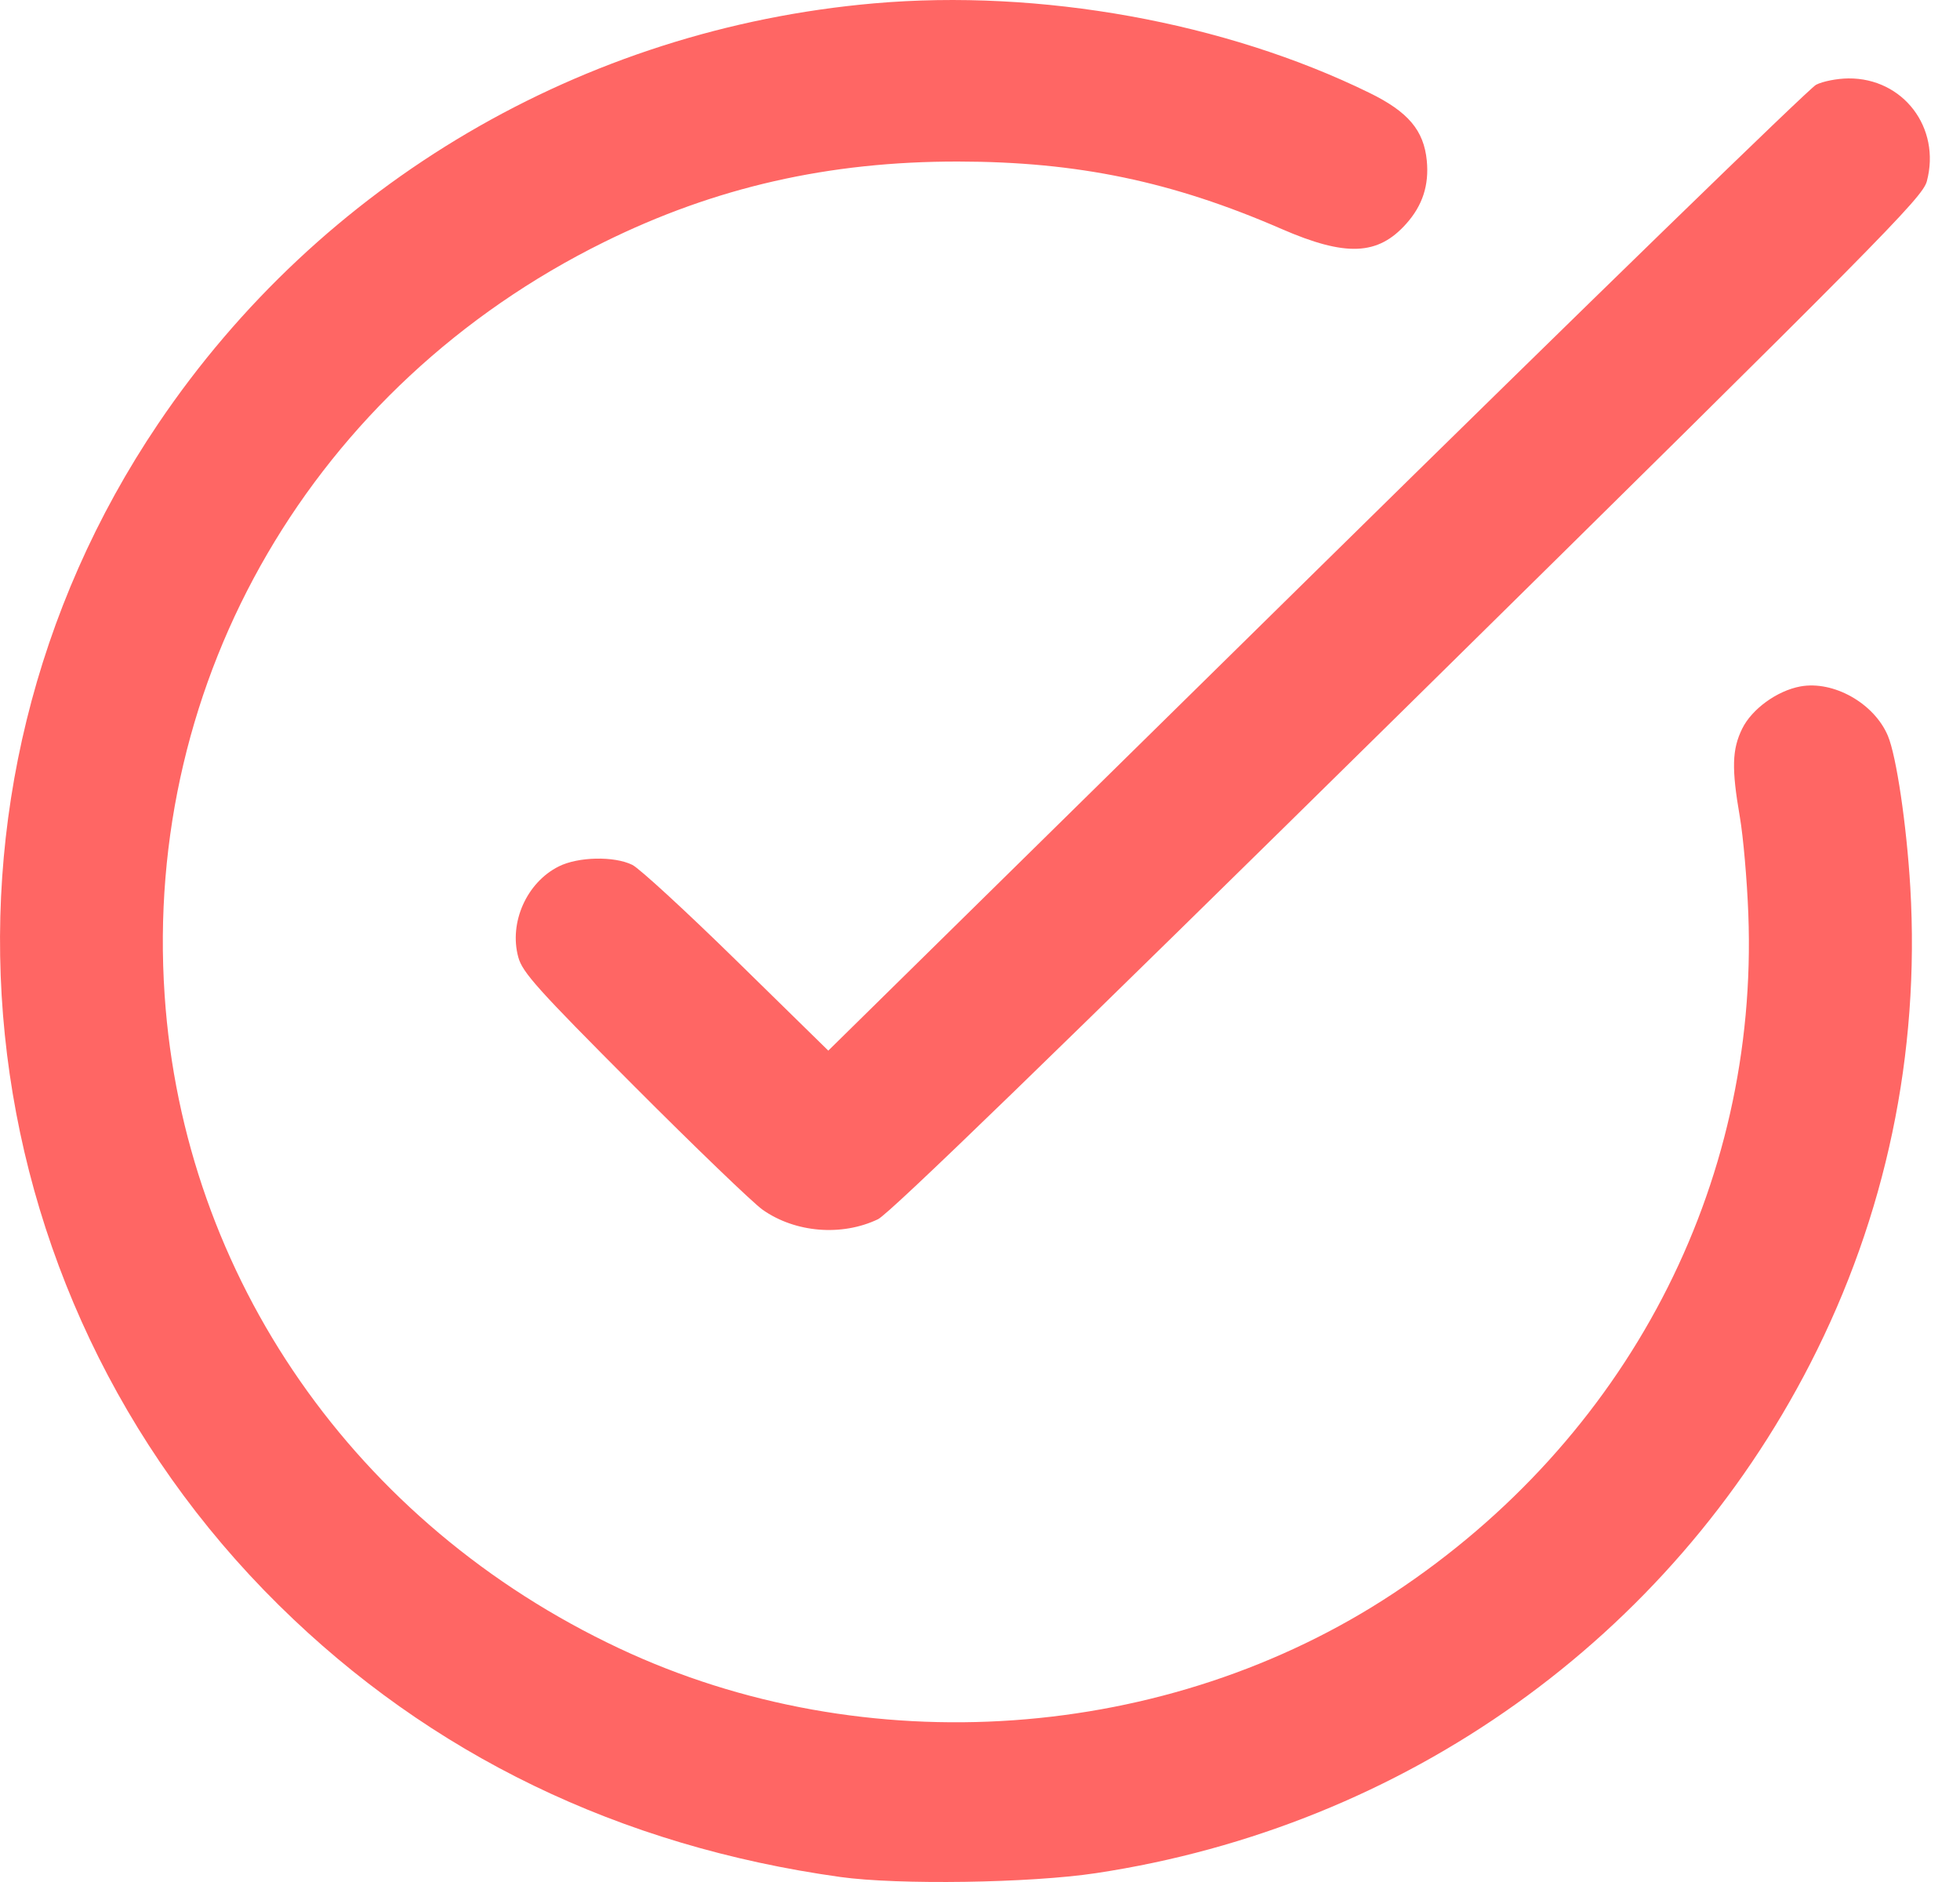 <svg width="25" height="24" viewBox="0 0 25 24" fill="none" xmlns="http://www.w3.org/2000/svg">
<path fill-rule="evenodd" clip-rule="evenodd" d="M11.146 0.043C7.434 0.369 4.091 2.331 2.018 5.403C-1.17 10.124 -0.524 16.446 3.558 20.471C5.488 22.375 7.904 23.544 10.718 23.936C11.455 24.039 13.141 24.014 13.98 23.887C17.922 23.293 21.294 20.888 23.09 17.389C24.056 15.506 24.49 13.44 24.366 11.315C24.319 10.521 24.189 9.642 24.08 9.383C23.905 8.968 23.386 8.676 22.963 8.754C22.666 8.809 22.345 9.042 22.222 9.292C22.092 9.557 22.085 9.799 22.192 10.418C22.235 10.668 22.284 11.225 22.3 11.656C22.433 15.131 20.747 18.356 17.77 20.321C14.89 22.223 11.033 22.496 7.895 21.019C4.534 19.438 2.343 16.289 2.1 12.692C1.826 8.649 4.004 4.916 7.703 3.088C9.12 2.388 10.57 2.058 12.222 2.06C13.745 2.062 14.954 2.314 16.347 2.92C17.166 3.276 17.576 3.259 17.937 2.853C18.145 2.621 18.229 2.361 18.199 2.049C18.161 1.662 17.962 1.426 17.467 1.184C15.628 0.283 13.266 -0.143 11.146 0.043ZM23.164 1.081C23.079 1.124 20.21 3.913 16.787 7.279L10.565 13.398L9.397 12.254C8.755 11.625 8.155 11.073 8.065 11.029C7.833 10.915 7.374 10.925 7.127 11.049C6.717 11.254 6.49 11.766 6.611 12.207C6.664 12.401 6.855 12.614 8.087 13.849C8.865 14.629 9.603 15.339 9.727 15.427C10.143 15.72 10.736 15.769 11.199 15.548C11.346 15.477 13.433 13.454 17.964 8.992C24.002 3.045 24.521 2.521 24.577 2.312C24.759 1.629 24.275 0.994 23.576 1C23.434 1.001 23.249 1.037 23.164 1.081Z" fill="#FF6664"/>
</svg>
